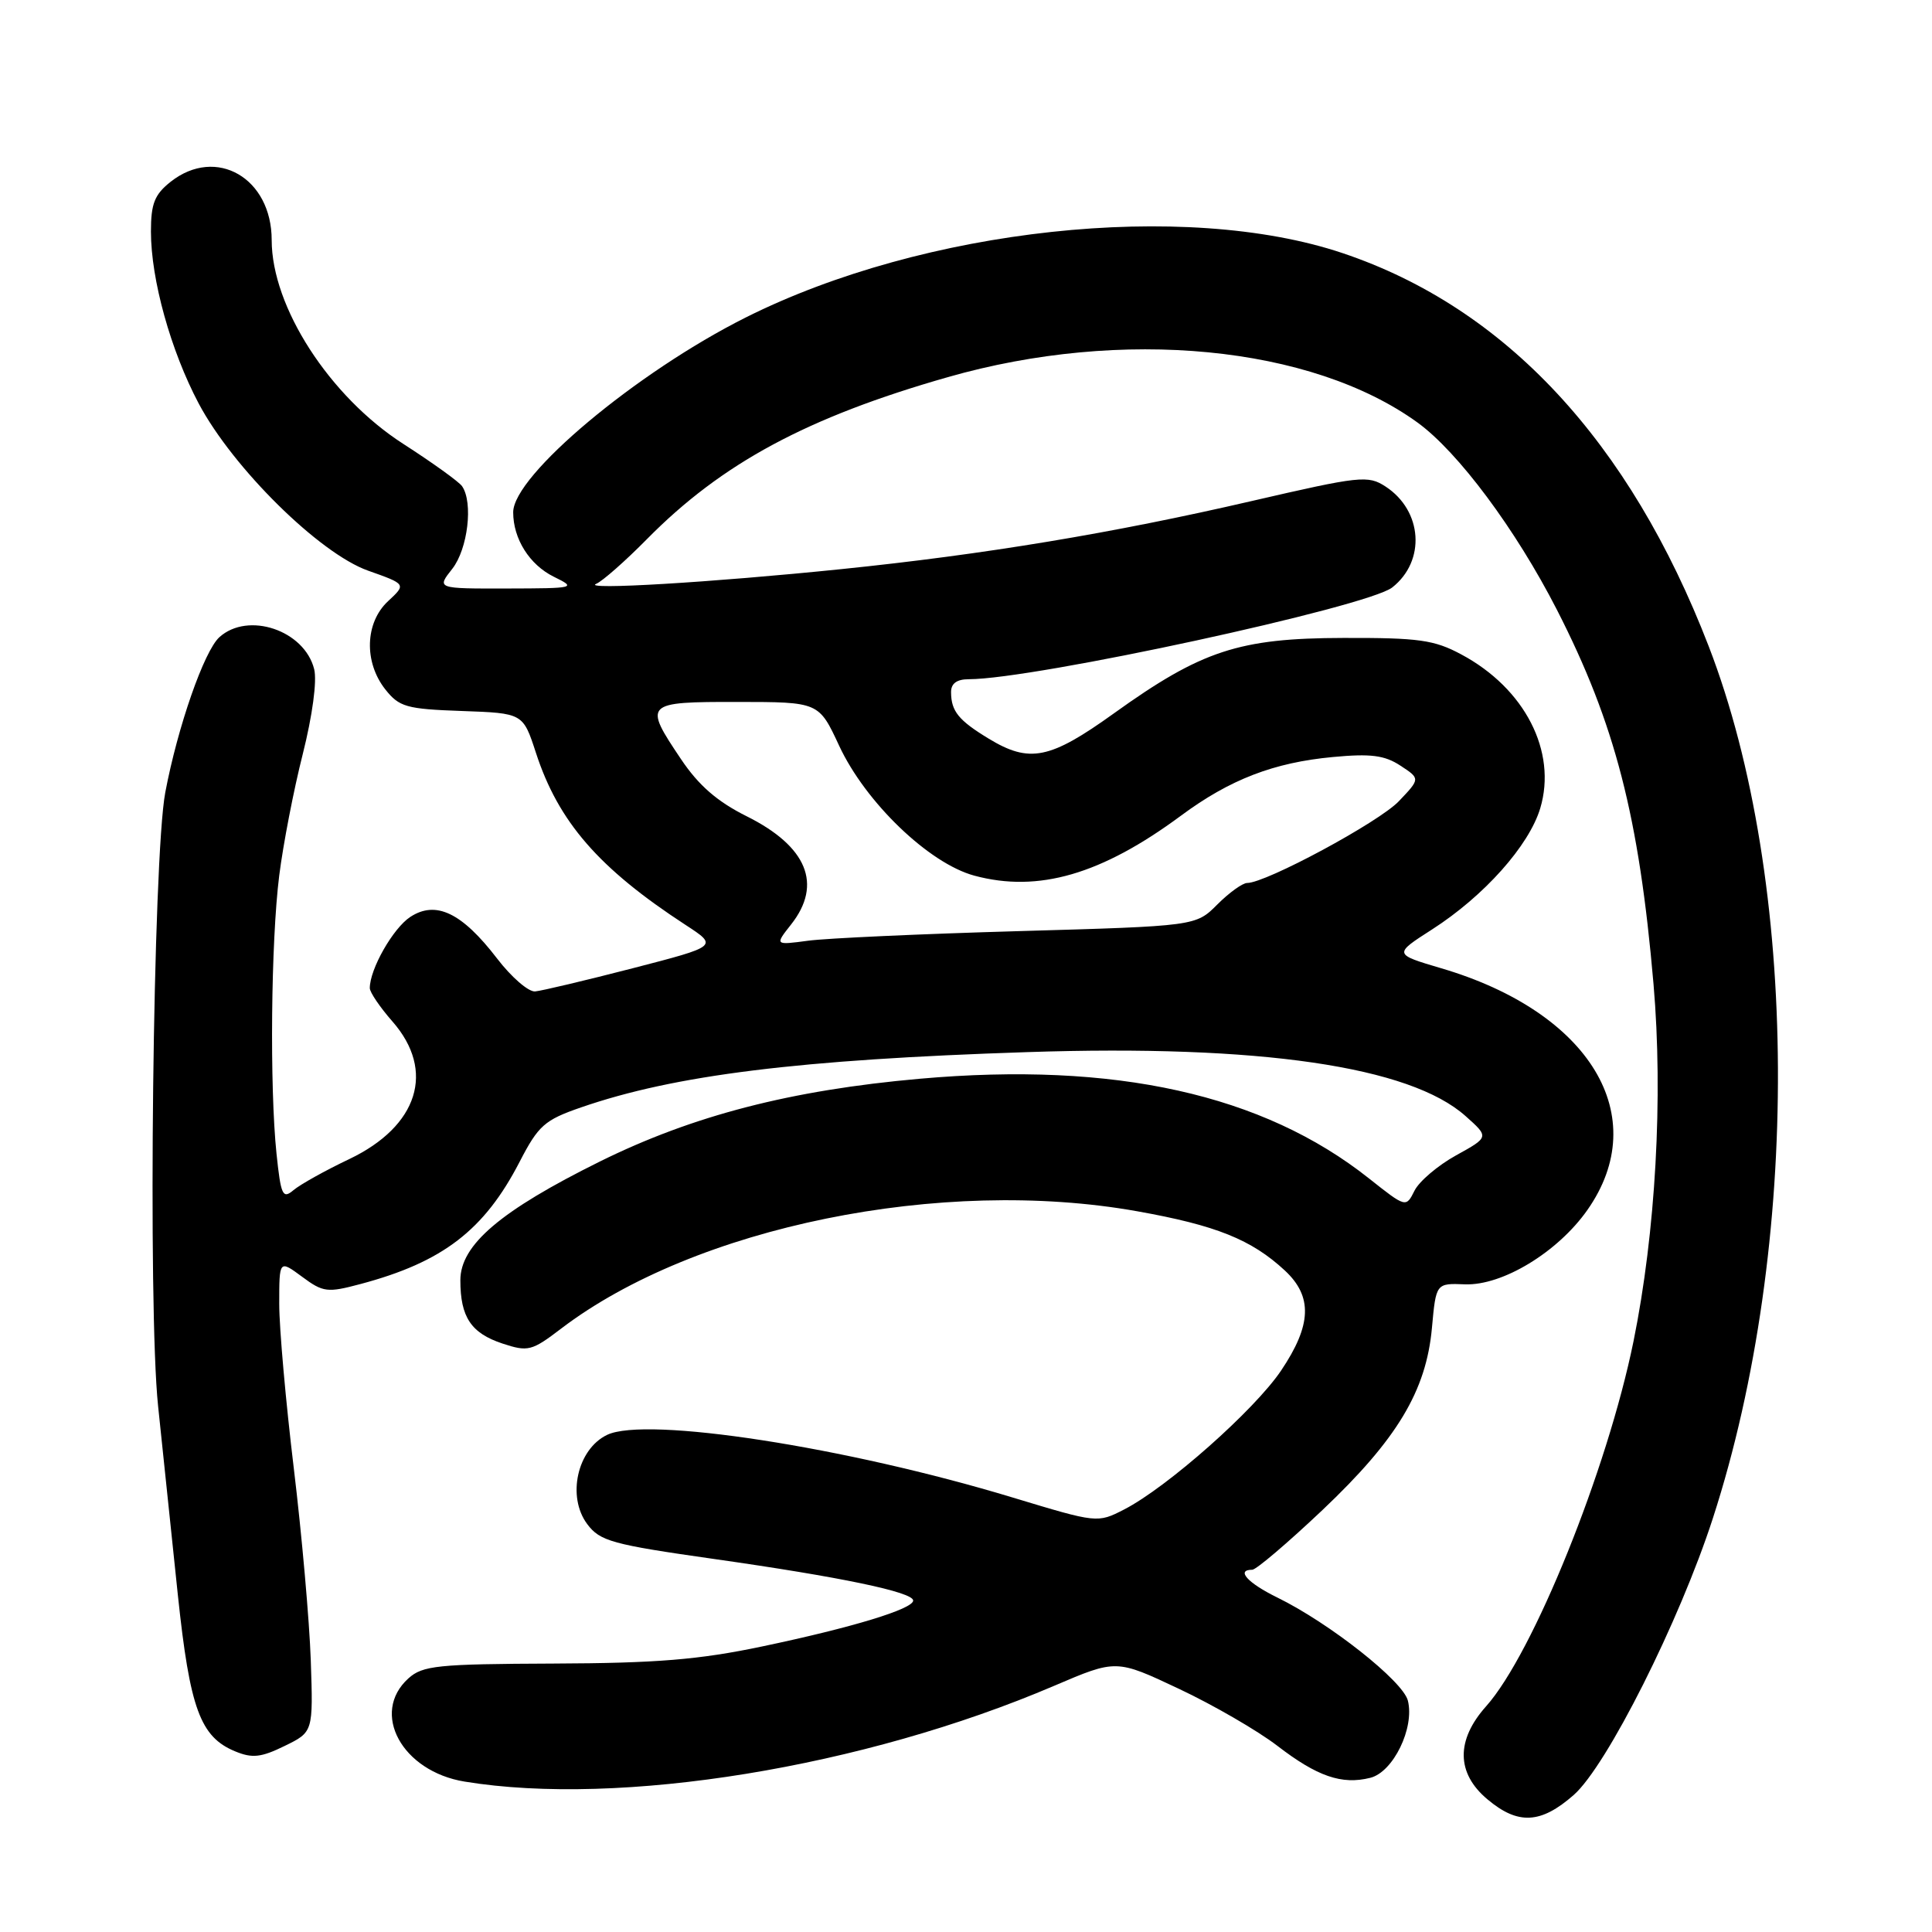 <?xml version="1.0" encoding="UTF-8" standalone="no"?>
<!DOCTYPE svg PUBLIC "-//W3C//DTD SVG 1.1//EN" "http://www.w3.org/Graphics/SVG/1.1/DTD/svg11.dtd" >
<svg xmlns="http://www.w3.org/2000/svg" xmlns:xlink="http://www.w3.org/1999/xlink" version="1.1" viewBox="0 0 256 256">
 <g >
 <path fill="currentColor"
d=" M 208.53 237.84 C 212.91 233.99 222.55 214.82 226.97 201.16 C 238.67 165.05 238.43 116.76 226.41 85.63 C 215.92 58.46 199.46 40.78 177.90 33.54 C 156.97 26.51 122.44 30.23 98.83 42.06 C 84.34 49.32 68.00 63.00 68.00 67.88 C 68.00 71.40 70.16 74.83 73.38 76.42 C 76.42 77.91 76.26 77.96 67.18 77.98 C 57.85 78.00 57.85 78.00 59.93 75.37 C 61.99 72.74 62.72 66.60 61.23 64.43 C 60.83 63.84 57.32 61.32 53.44 58.82 C 43.67 52.54 36.00 40.67 36.00 31.81 C 36.00 23.59 28.66 19.34 22.63 24.07 C 20.48 25.77 20.00 26.97 20.00 30.68 C 20.00 37.05 22.62 46.46 26.33 53.47 C 30.87 62.02 42.32 73.32 48.76 75.61 C 53.84 77.41 53.84 77.41 51.42 79.66 C 48.37 82.49 48.20 87.71 51.04 91.33 C 52.90 93.68 53.83 93.95 61.19 94.21 C 69.30 94.50 69.30 94.50 71.01 99.74 C 73.99 108.90 79.34 115.06 90.83 122.55 C 95.16 125.37 95.16 125.37 83.83 128.30 C 77.60 129.91 71.78 131.29 70.90 131.37 C 70.02 131.44 67.75 129.47 65.86 127.00 C 61.20 120.93 57.75 119.28 54.36 121.50 C 52.08 123.00 49.00 128.41 49.00 130.93 C 49.00 131.48 50.35 133.47 52.00 135.35 C 57.73 141.88 55.43 149.22 46.27 153.59 C 43.09 155.10 39.78 156.95 38.89 157.70 C 37.46 158.91 37.22 158.41 36.64 152.88 C 35.72 144.02 35.90 124.75 37.00 116.00 C 37.52 111.88 38.92 104.63 40.12 99.91 C 41.40 94.82 42.02 90.23 41.63 88.67 C 40.34 83.51 32.87 81.00 29.07 84.43 C 27.04 86.27 23.54 96.32 21.90 105.00 C 20.27 113.61 19.57 173.22 20.95 186.33 C 21.59 192.47 22.77 203.74 23.57 211.38 C 25.16 226.40 26.53 230.15 31.15 232.06 C 33.42 233.00 34.59 232.88 37.71 231.35 C 41.50 229.50 41.50 229.50 41.18 220.00 C 41.00 214.78 39.99 203.33 38.93 194.56 C 37.87 185.79 37.00 175.99 37.00 172.78 C 37.00 166.94 37.00 166.94 40.02 169.17 C 42.82 171.25 43.38 171.31 47.77 170.14 C 58.66 167.24 64.17 163.01 68.85 153.95 C 71.34 149.13 72.15 148.41 76.98 146.74 C 89.41 142.44 105.85 140.40 136.14 139.41 C 166.94 138.39 186.83 141.30 194.20 147.89 C 197.32 150.67 197.32 150.67 192.94 153.09 C 190.53 154.42 188.05 156.53 187.43 157.77 C 186.30 160.03 186.30 160.03 181.40 156.15 C 167.33 144.99 147.75 140.65 121.87 142.94 C 104.80 144.45 91.82 147.81 79.50 153.90 C 66.32 160.43 61.00 164.95 61.00 169.64 C 61.00 174.53 62.42 176.65 66.59 178.03 C 69.96 179.14 70.46 179.02 74.35 176.05 C 92.08 162.54 124.80 155.87 150.69 160.50 C 161.14 162.36 165.83 164.25 170.25 168.35 C 173.95 171.79 173.81 175.58 169.75 181.61 C 166.23 186.84 154.66 197.08 148.96 200.01 C 145.42 201.83 145.39 201.82 134.22 198.44 C 112.09 191.73 85.61 187.64 80.44 190.13 C 76.49 192.03 75.09 198.31 77.81 201.95 C 79.50 204.21 81.08 204.65 94.59 206.57 C 111.42 208.96 121.00 210.96 121.00 212.08 C 121.00 213.20 112.92 215.66 101.00 218.16 C 92.64 219.92 87.00 220.38 73.36 220.43 C 57.96 220.49 56.00 220.69 54.11 222.40 C 49.05 226.98 53.26 234.71 61.56 236.07 C 82.11 239.44 114.41 234.19 139.70 223.37 C 147.91 219.86 147.91 219.86 156.20 223.77 C 160.77 225.92 166.63 229.32 169.23 231.31 C 174.53 235.39 177.79 236.52 181.57 235.57 C 184.61 234.81 187.46 228.96 186.55 225.34 C 185.90 222.75 176.16 215.06 169.25 211.68 C 165.31 209.75 163.73 208.00 165.93 208.00 C 166.45 208.00 170.63 204.44 175.23 200.09 C 185.13 190.71 188.98 184.31 189.74 175.94 C 190.28 170.03 190.28 170.03 194.11 170.18 C 199.07 170.37 206.41 165.92 210.33 160.34 C 219.06 147.92 210.71 134.11 190.97 128.30 C 184.65 126.43 184.65 126.43 189.75 123.16 C 196.64 118.74 202.60 112.06 204.09 107.10 C 206.34 99.58 202.05 91.21 193.62 86.71 C 190.05 84.79 187.98 84.50 178.00 84.53 C 164.18 84.56 159.21 86.19 147.59 94.53 C 139.11 100.62 136.42 101.16 131.00 97.87 C 127.03 95.46 126.04 94.25 126.02 91.75 C 126.00 90.57 126.77 90.00 128.37 90.00 C 137.01 90.00 181.19 80.42 184.48 77.84 C 188.94 74.33 188.50 67.69 183.61 64.48 C 181.27 62.95 180.26 63.06 165.81 66.40 C 147.49 70.64 130.45 73.47 111.50 75.41 C 94.38 77.17 76.96 78.21 79.00 77.36 C 79.83 77.01 82.86 74.34 85.74 71.42 C 95.65 61.38 106.96 55.29 125.60 49.97 C 148.69 43.37 173.76 45.80 187.83 55.99 C 193.22 59.90 200.84 70.14 206.30 80.80 C 214.01 95.88 217.18 108.18 219.10 130.40 C 220.39 145.35 219.38 163.29 216.45 177.72 C 212.98 194.76 203.15 219.11 196.92 226.09 C 192.91 230.58 192.96 234.95 197.08 238.41 C 201.14 241.83 204.16 241.68 208.53 237.84 Z  M 104.83 122.49 C 109.02 117.17 106.94 112.14 98.92 108.15 C 95.05 106.22 92.57 104.07 90.25 100.61 C 85.23 93.14 85.37 93.00 97.75 93.01 C 108.50 93.02 108.50 93.02 111.19 98.81 C 114.69 106.33 123.10 114.41 129.11 116.03 C 137.58 118.31 145.95 115.88 156.50 108.07 C 162.97 103.28 168.78 101.04 176.61 100.31 C 181.62 99.84 183.46 100.07 185.56 101.45 C 188.20 103.18 188.20 103.18 185.35 106.17 C 182.71 108.94 167.76 117.00 165.25 117.00 C 164.65 117.00 162.87 118.28 161.30 119.85 C 158.45 122.71 158.45 122.71 134.97 123.38 C 122.06 123.75 109.51 124.32 107.08 124.65 C 102.66 125.24 102.66 125.24 104.83 122.49 Z "/>
</g>
</svg>